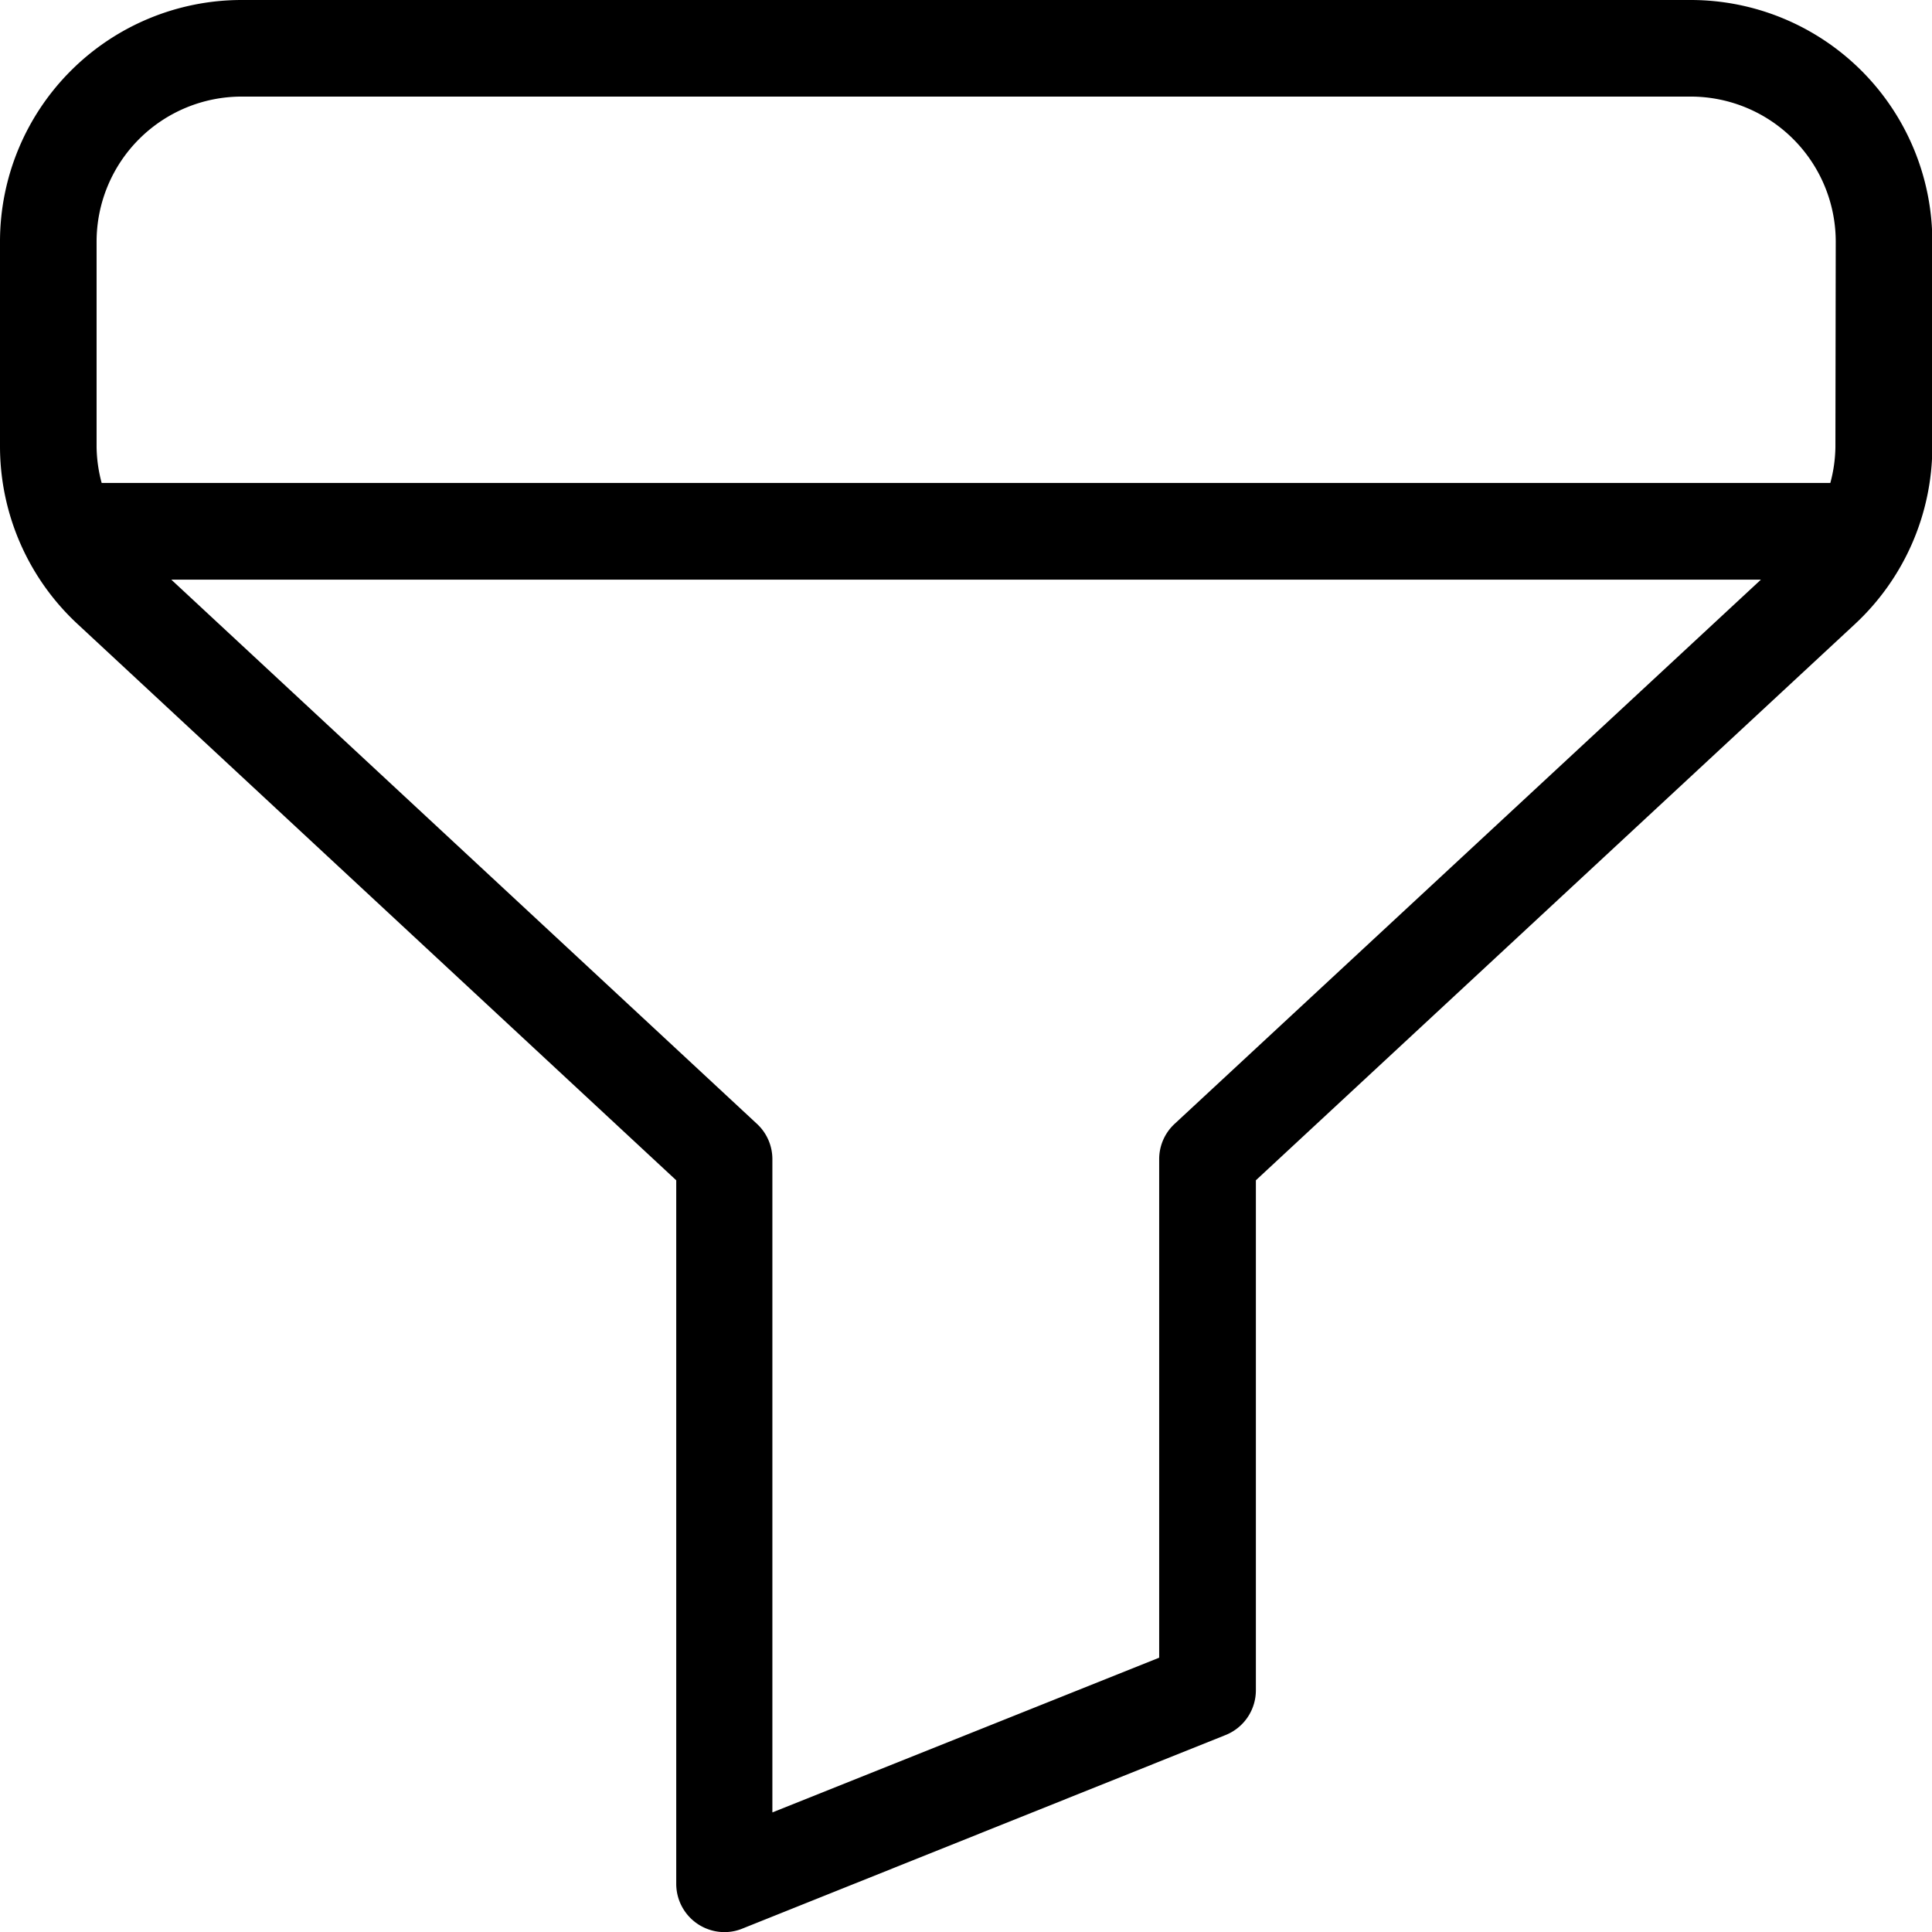 <svg xmlns="http://www.w3.org/2000/svg" width="17.482" height="17.482" viewBox="0 0 17.482 17.482">
  <path id="_5089b37465067c1c24e2191973f853a7" data-name="5089b37465067c1c24e2191973f853a7" d="M17.3,2H4.185A2.187,2.187,0,0,0,2,4.185v1.86a2.193,2.193,0,0,0,.7,1.6L8.119,12.68v6.366a.437.437,0,0,0,.437.437.428.428,0,0,0,.162-.032L13.089,17.7a.436.436,0,0,0,.275-.405V12.68l5.421-5.033a2.195,2.195,0,0,0,.7-1.6V4.185A2.187,2.187,0,0,0,17.3,2ZM12.629,12.169a.435.435,0,0,0-.14.32V17l-3.5,1.4V12.489a.435.435,0,0,0-.14-.32L3.55,7.245H17.934Zm5.979-6.124a1.308,1.308,0,0,1-.046.325H2.92a1.309,1.309,0,0,1-.046-.325V4.185A1.313,1.313,0,0,1,4.185,2.874H17.3a1.313,1.313,0,0,1,1.311,1.311Z" transform="translate(-2 -2)"/>
</svg>
